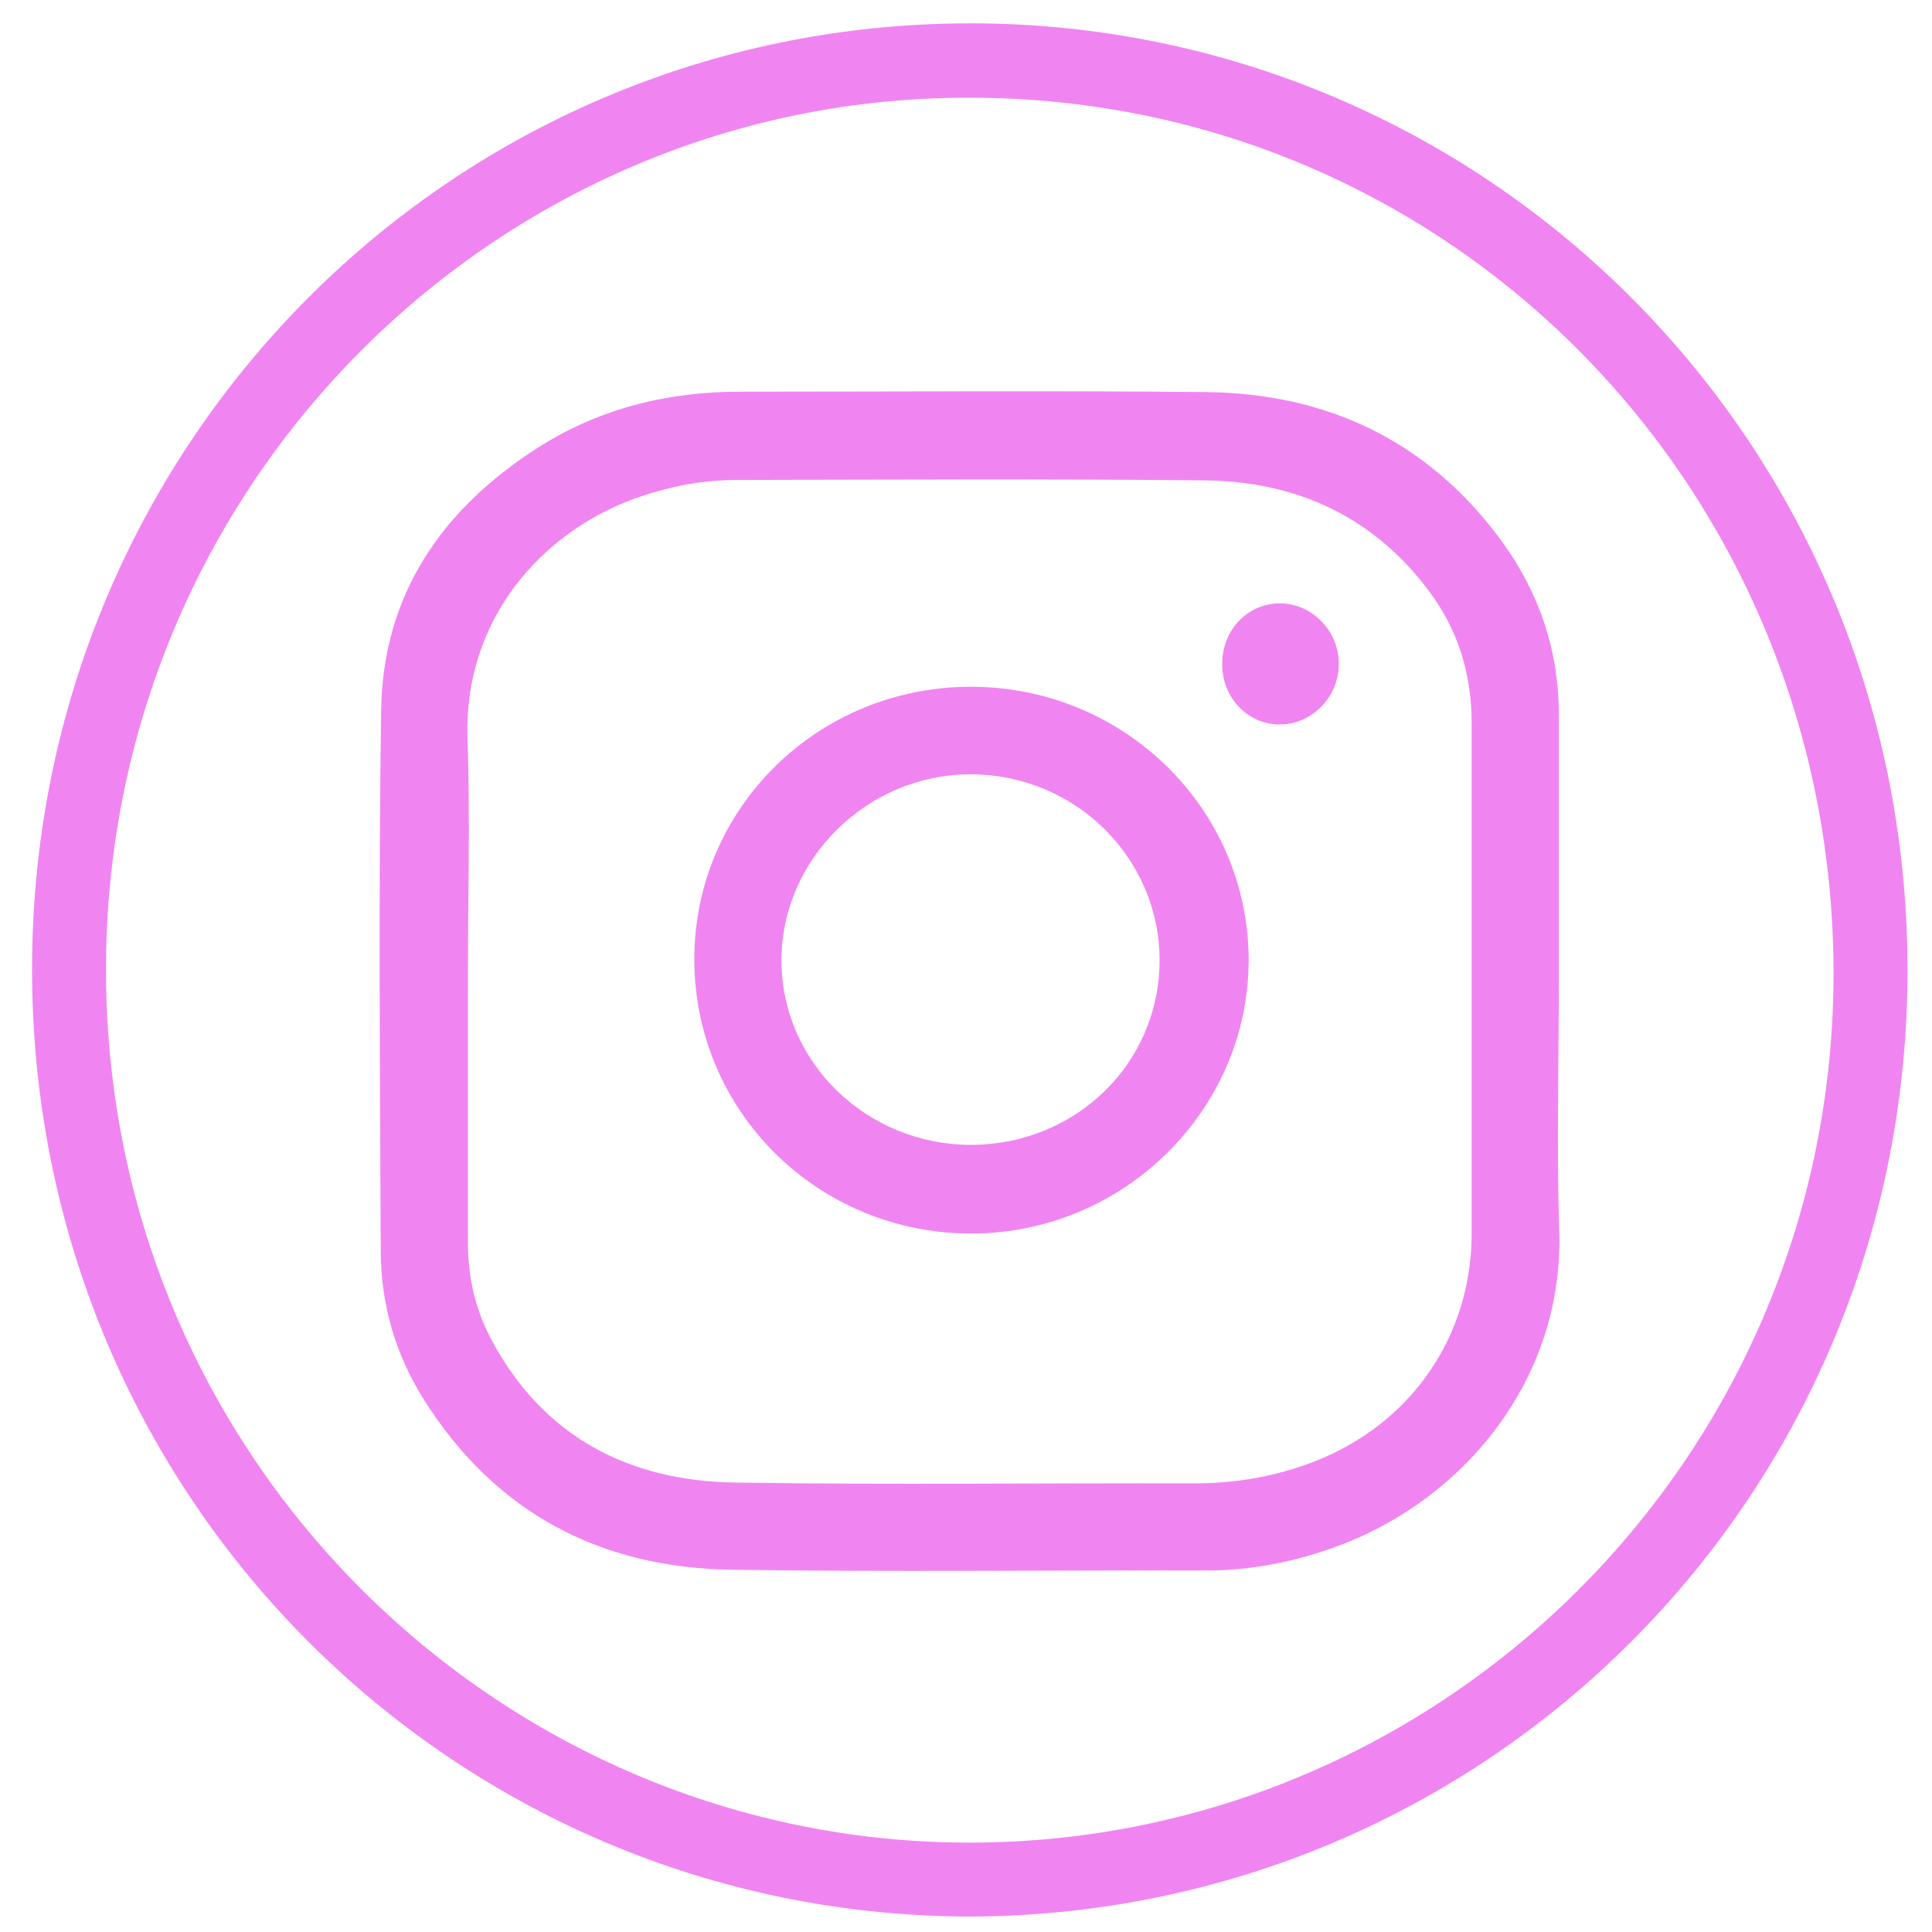 <svg width="512" height="512" xmlns="http://www.w3.org/2000/svg">

 <g>
  <title>background</title>
  <rect fill="none" id="canvas_background" height="514" width="514" y="-1" x="-1"/>
 </g>
 <g>
  <title>Layer 1</title>
  <path id="svg_2" fill="#f085f2" d="m256.7,507.9c-136.7,-0.4 -248.9,-111.5 -248.2,-252.3c0.6,-139.1 112.7,-250.9 251.5,-249.4c135.2,1.5 246.6,112.2 245.5,252.9c-1,138.4 -112,248.6 -248.8,248.8zm0.4,-482c-124.2,-0.4 -227.7,100.8 -229,228.6c-1.3,130.7 103,232.5 226.4,233.8c126.1,1.3 230.7,-100.7 231.4,-229.1c0.6,-129.7 -101.6,-233.3 -228.8,-233.3z"/>
  <path id="svg_3" fill="#f085f2" d="m413.1,259.9c0,22 -0.6,44 0.1,66c1.4,39 -24.7,71.2 -58.6,83.8c-11.3,4.2 -23,6.5 -35.1,6.5c-41.8,-0.1 -83.6,0.4 -125.5,-0.2c-35.1,-0.5 -62.9,-15.2 -81.8,-45.3c-7.4,-11.8 -11.2,-24.9 -11.3,-38.8c-0.2,-47.8 -0.6,-95.6 0.1,-143.5c0.4,-30.8 16.1,-53.5 41.6,-69.8c16.3,-10.4 34.4,-14.8 53.6,-14.8c41.2,0 82.3,-0.3 123.5,0.1c32.4,0.4 59.1,13.2 78.4,39.7c9.8,13.5 15,28.8 15,45.7c0,23.6 0,47.1 0,70.6zm-289.1,-0.1c0,23.2 0,46.3 0,69.5c0,9 1.9,17.5 6.1,25.5c13.8,26 36.5,37.7 64.9,38.1c40.6,0.6 81.3,0.1 121.9,0.2c10.9,0 21.5,-1.9 31.7,-5.9c25.4,-10 41.4,-33.1 41.4,-60.3c0,-45.1 0,-90.3 0,-135.4c0,-12.9 -3.6,-24.6 -11.4,-35c-14.9,-19.8 -35.3,-29 -59.6,-29.2c-41.3,-0.4 -82.6,-0.2 -123.9,-0.1c-9.2,0 -18.1,1.8 -26.8,4.9c-25.4,9.2 -45.4,32.7 -44.4,63.3c0.7,21.4 0.1,42.9 0.1,64.4z"/>
  <path id="svg_4" fill="#f085f2" d="m257.3,182c40.7,0 73.7,32.5 73.6,72.6c-0.1,39.7 -33.2,72.3 -73.5,72.3c-40.7,0 -73.4,-32.4 -73.4,-72.7c0,-40 32.7,-72.2 73.3,-72.2zm50,72.3c-0.1,-27.1 -22.5,-49.1 -50.1,-49.1c-27.3,0 -50.1,22.4 -50.1,49.3c0,27 22.5,48.9 50.3,48.9c27.9,-0.1 50,-21.8 49.9,-49.1z"/>
  <path id="svg_5" fill="#f085f2" d="m323.9,176.1c-0.1,-9.1 6.7,-16.2 15.3,-16.2c8.5,0 15.7,7.4 15.6,16.1c0,8.8 -7.3,16.1 -15.8,16c-8.4,-0.1 -15.1,-7.1 -15.1,-15.9z"/>
 </g>
</svg>